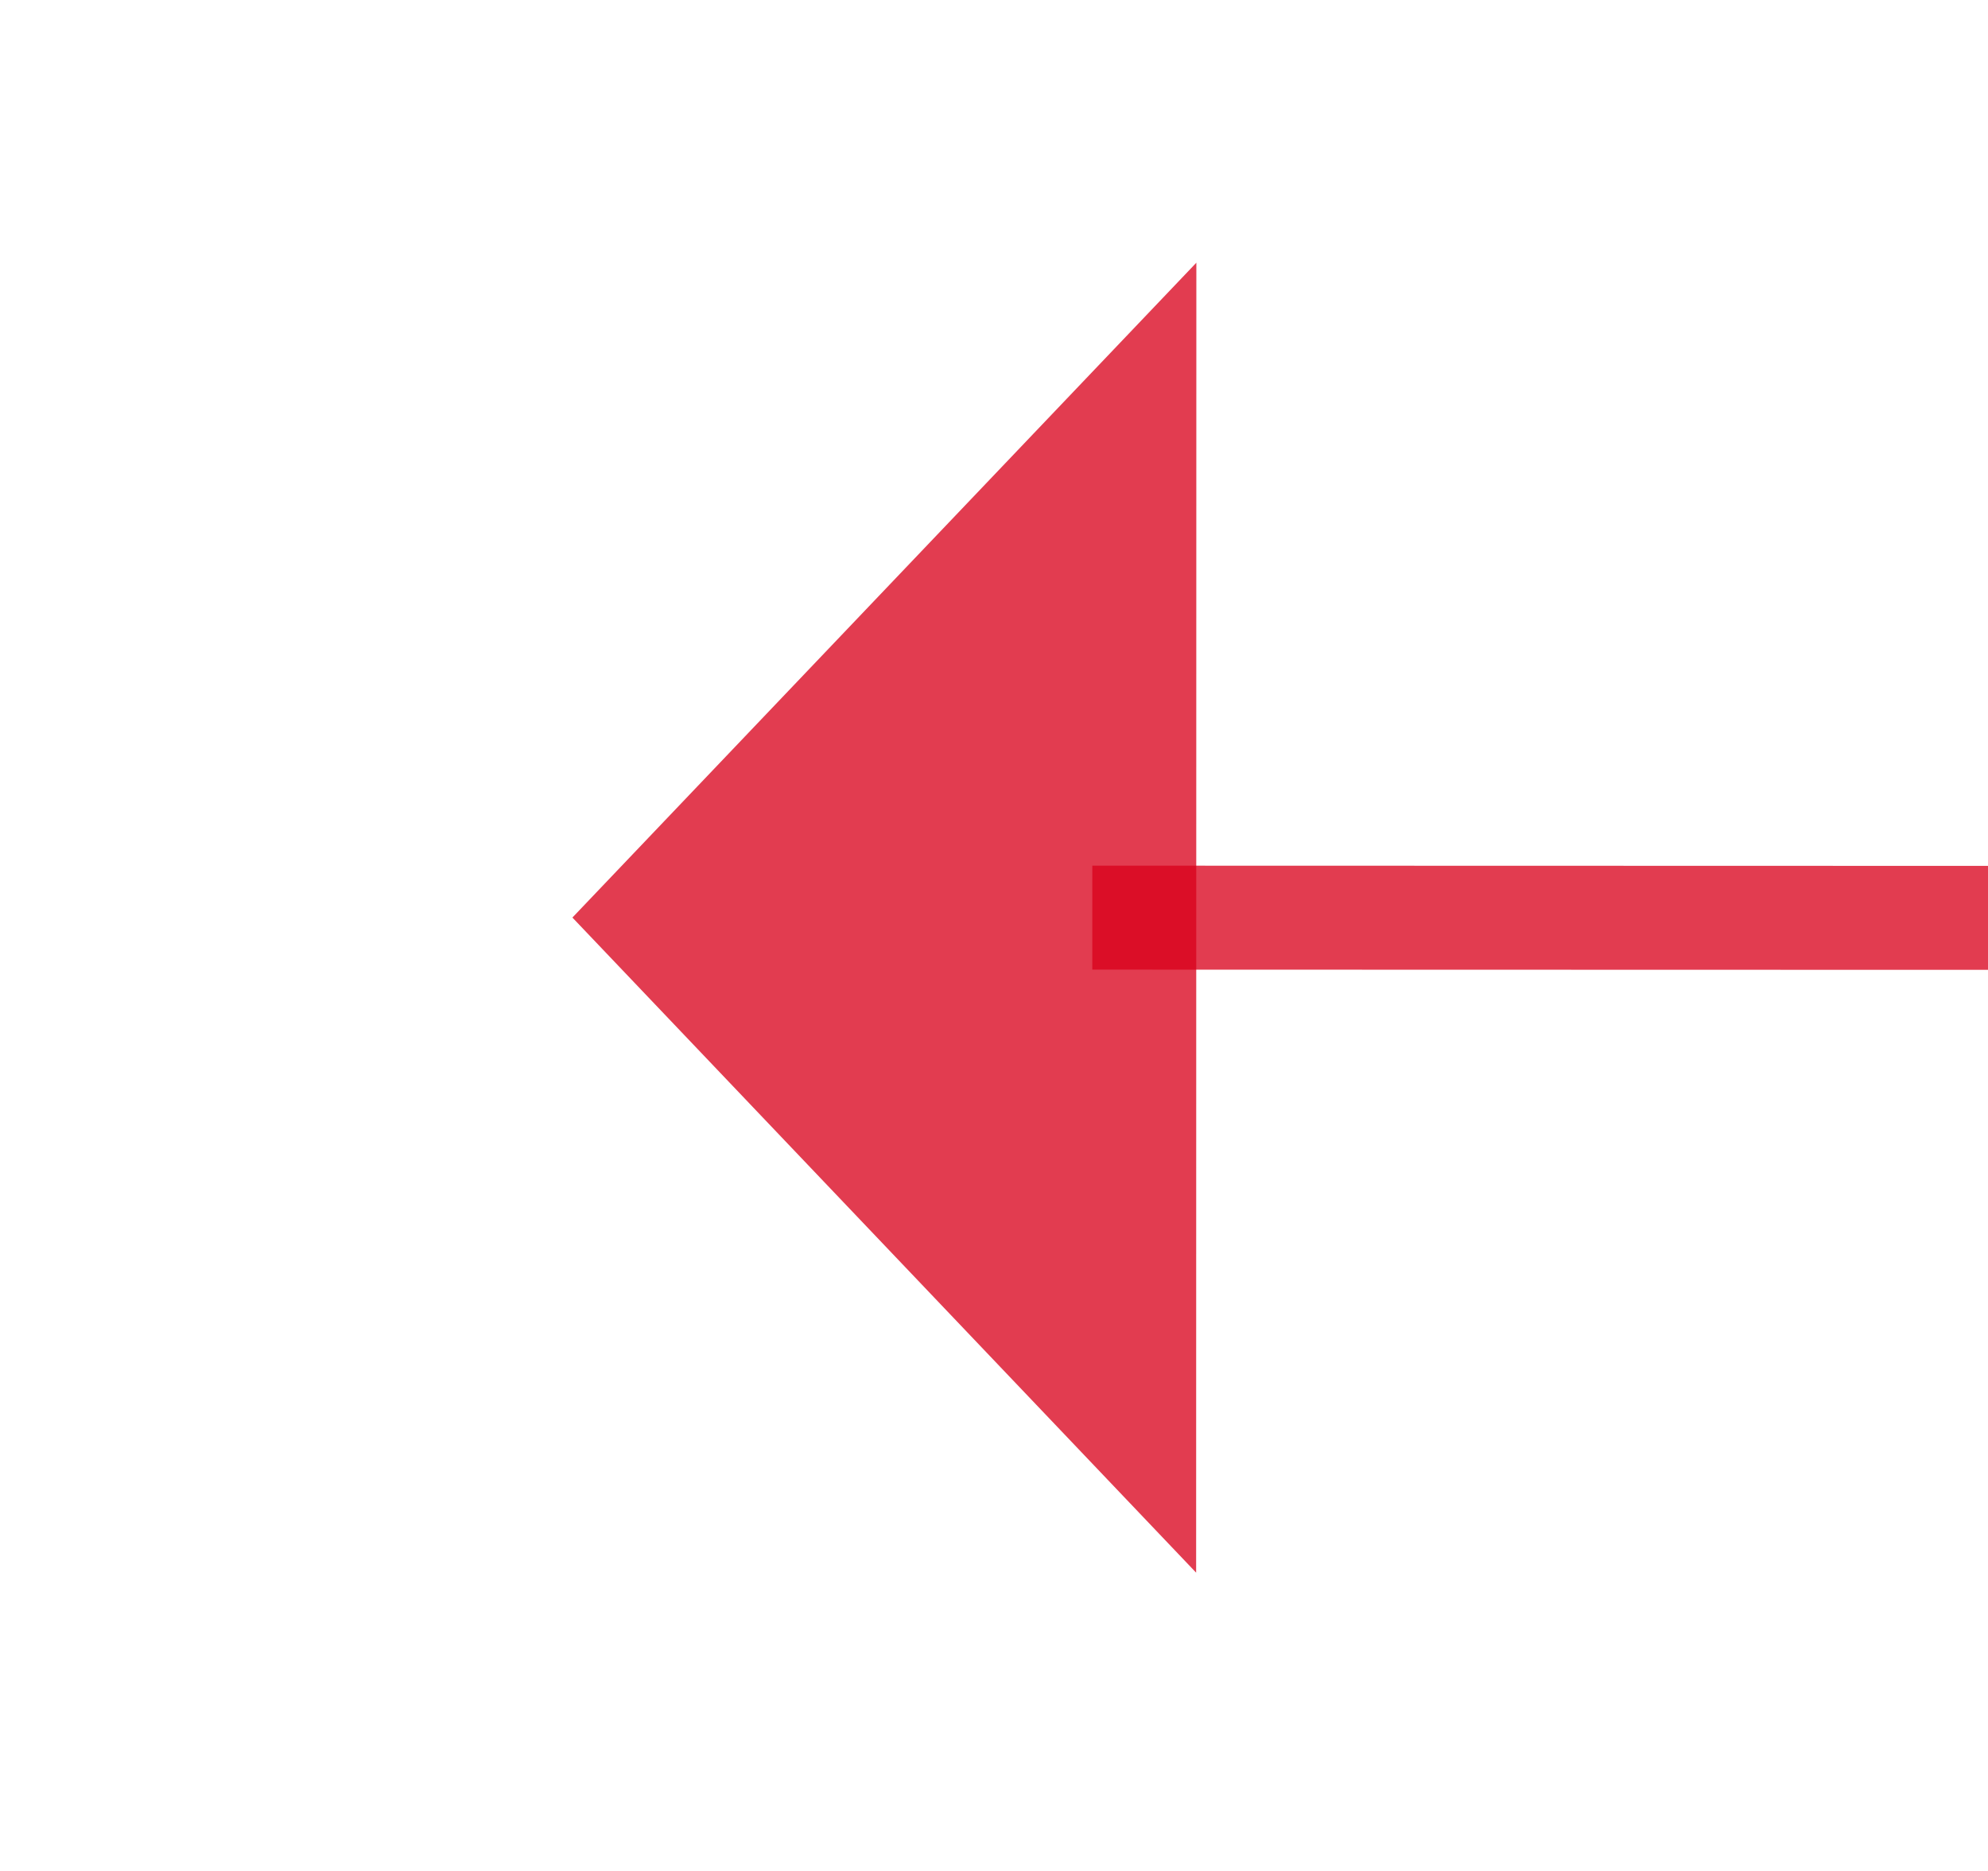 ﻿<?xml version="1.0" encoding="utf-8"?>
<svg version="1.1" xmlns:xlink="http://www.w3.org/1999/xlink" width="19.126px" height="18px" viewBox="423.474 185.543  19.126 18" xmlns="http://www.w3.org/2000/svg">
  <g transform="matrix(-0.991 -0.136 0.136 -0.991 835.664 446.057 )">
    <path d="M 364.991 203.864  L 432.046 194.679  " stroke-width="1" stroke="#d9001b" fill="none" stroke-opacity="0.765" />
    <path d="M 366.972 200.593  A 3 3 0 0 0 363.972 203.593 A 3 3 0 0 0 366.972 206.593 A 3 3 0 0 0 369.972 203.593 A 3 3 0 0 0 366.972 200.593 Z M 431.911 201.056  L 437 194  L 430.2 188.573  L 431.911 201.056  Z " fill-rule="nonzero" fill="#d9001b" stroke="none" fill-opacity="0.765" />
  </g>
</svg>